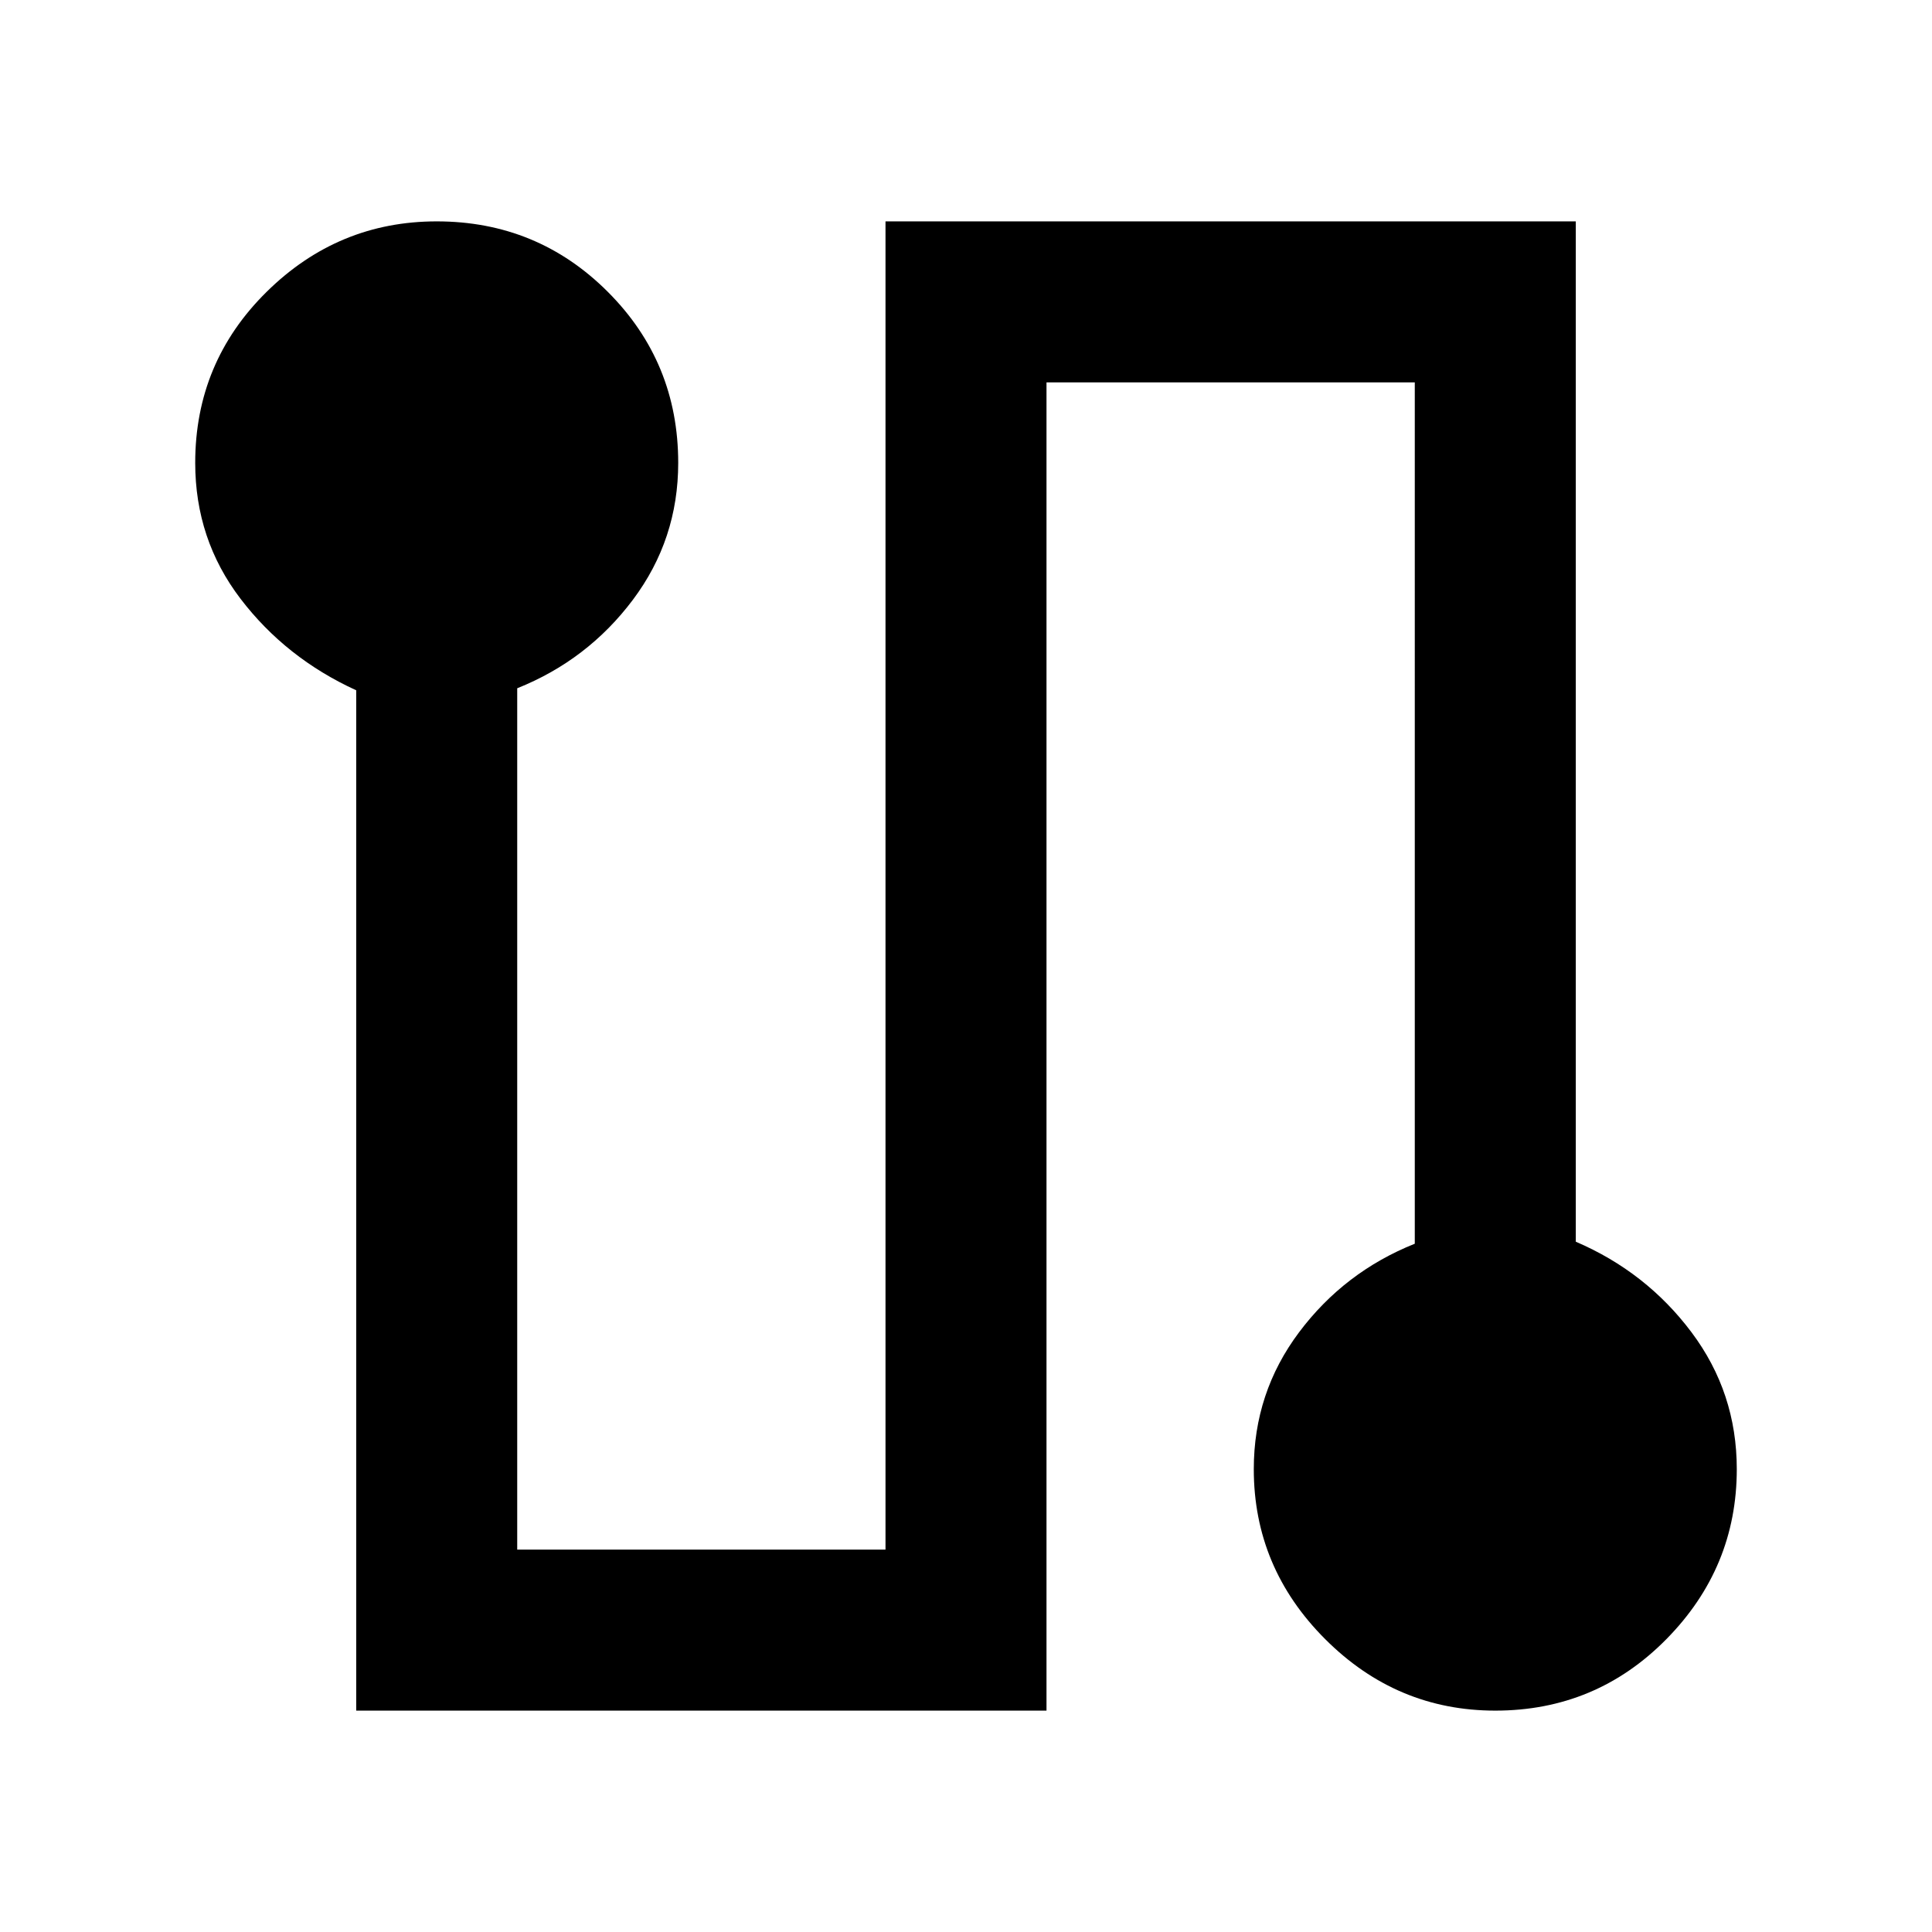 <svg xmlns="http://www.w3.org/2000/svg" width="48" height="48" viewBox="0 0 48 48"><path d="M8.85 42.5V17.15q-1.75-.8-2.875-2.275Q4.85 13.4 4.85 11.5q0-2.5 1.775-4.25T10.85 5.5q2.5 0 4.25 1.75t1.75 4.25q0 1.9-1.125 3.4t-2.875 2.2v21.4H22v-33h17.15v25.35q1.75.75 2.875 2.25t1.125 3.4q0 2.45-1.75 4.225-1.75 1.775-4.25 1.775-2.45 0-4.225-1.775Q31.15 38.95 31.15 36.5q0-1.9 1.125-3.4t2.875-2.2V9.5H26v33Z"/></svg>